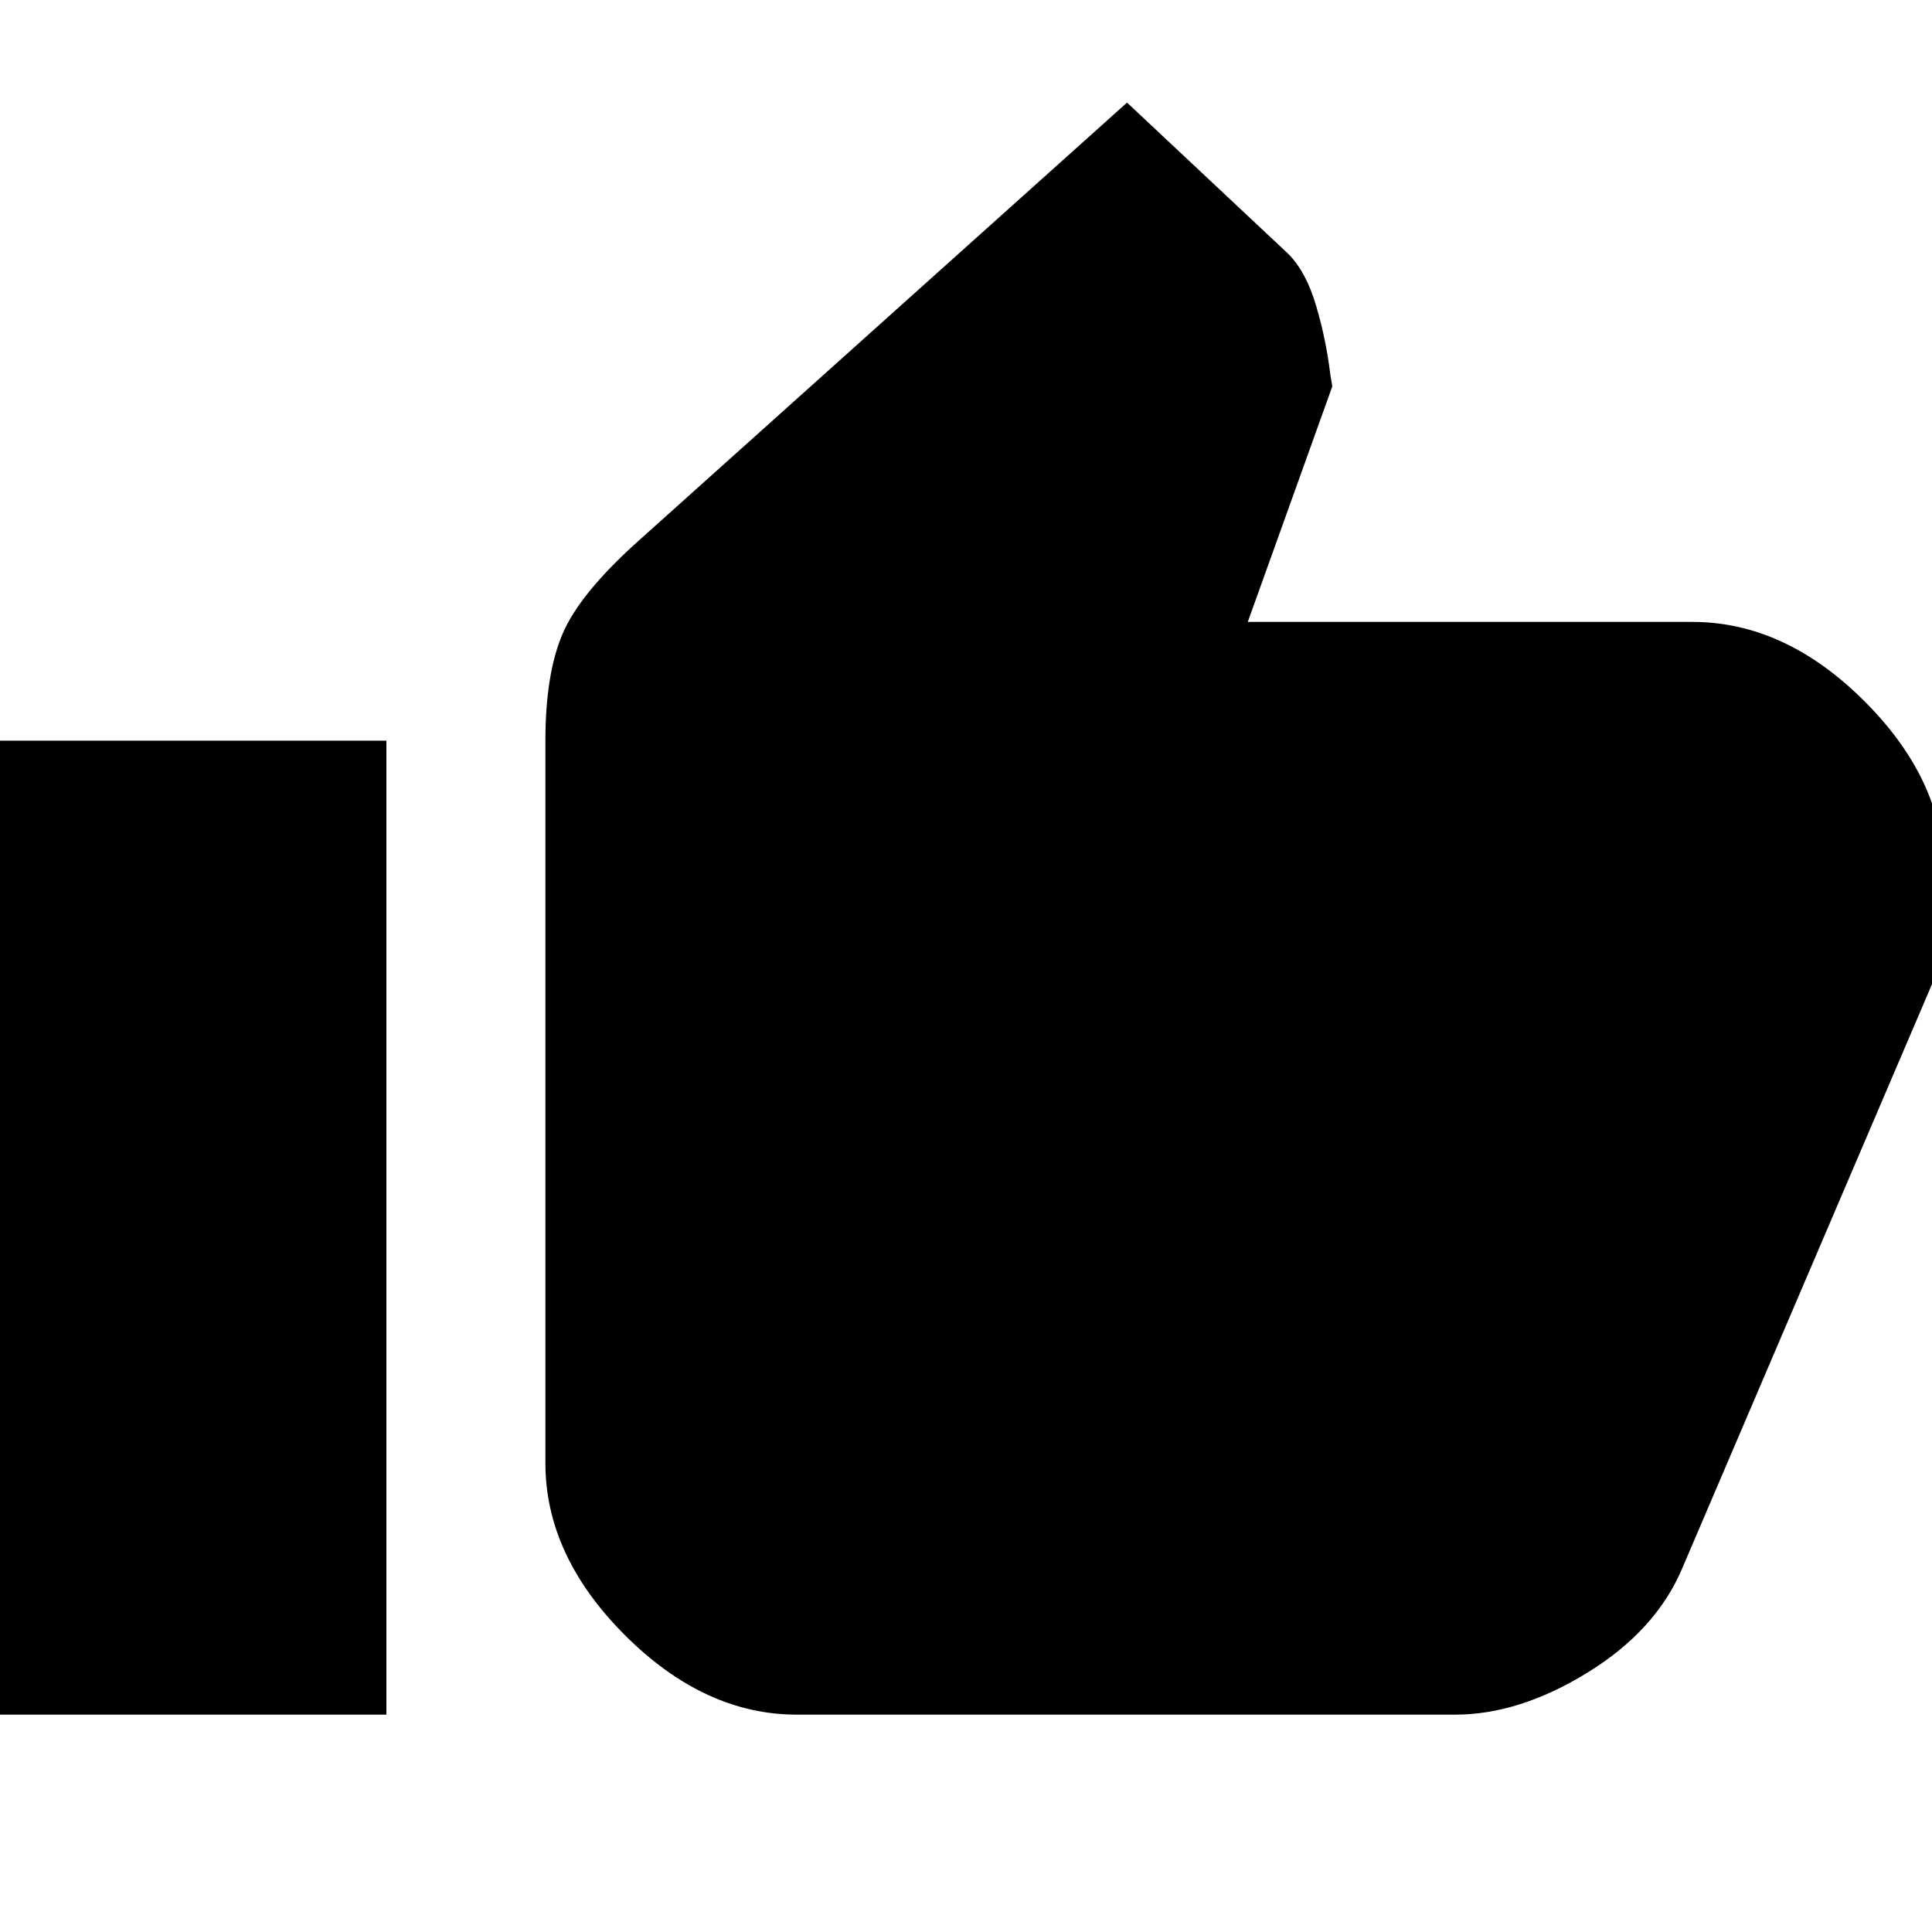 <svg xmlns="http://www.w3.org/2000/svg" height="20" width="20"><path d="M8.25 17.75Q7.292 17.75 6.469 16.927Q5.646 16.104 5.646 15.146V7.667Q5.646 6.979 5.823 6.563Q6 6.146 6.604 5.604L11.667 1.062L13.333 2.625Q13.521 2.812 13.625 3.167Q13.729 3.521 13.771 3.875L13.792 4L12.917 6.438H17.521Q18.479 6.438 19.302 7.26Q20.125 8.083 20.125 9.042V9.375Q20.125 9.562 20.104 9.802Q20.083 10.042 20 10.188L17.417 16.229Q17.146 16.875 16.438 17.312Q15.729 17.75 15.062 17.75ZM-0.125 17.75H4V7.667H-0.125Z"/></svg>